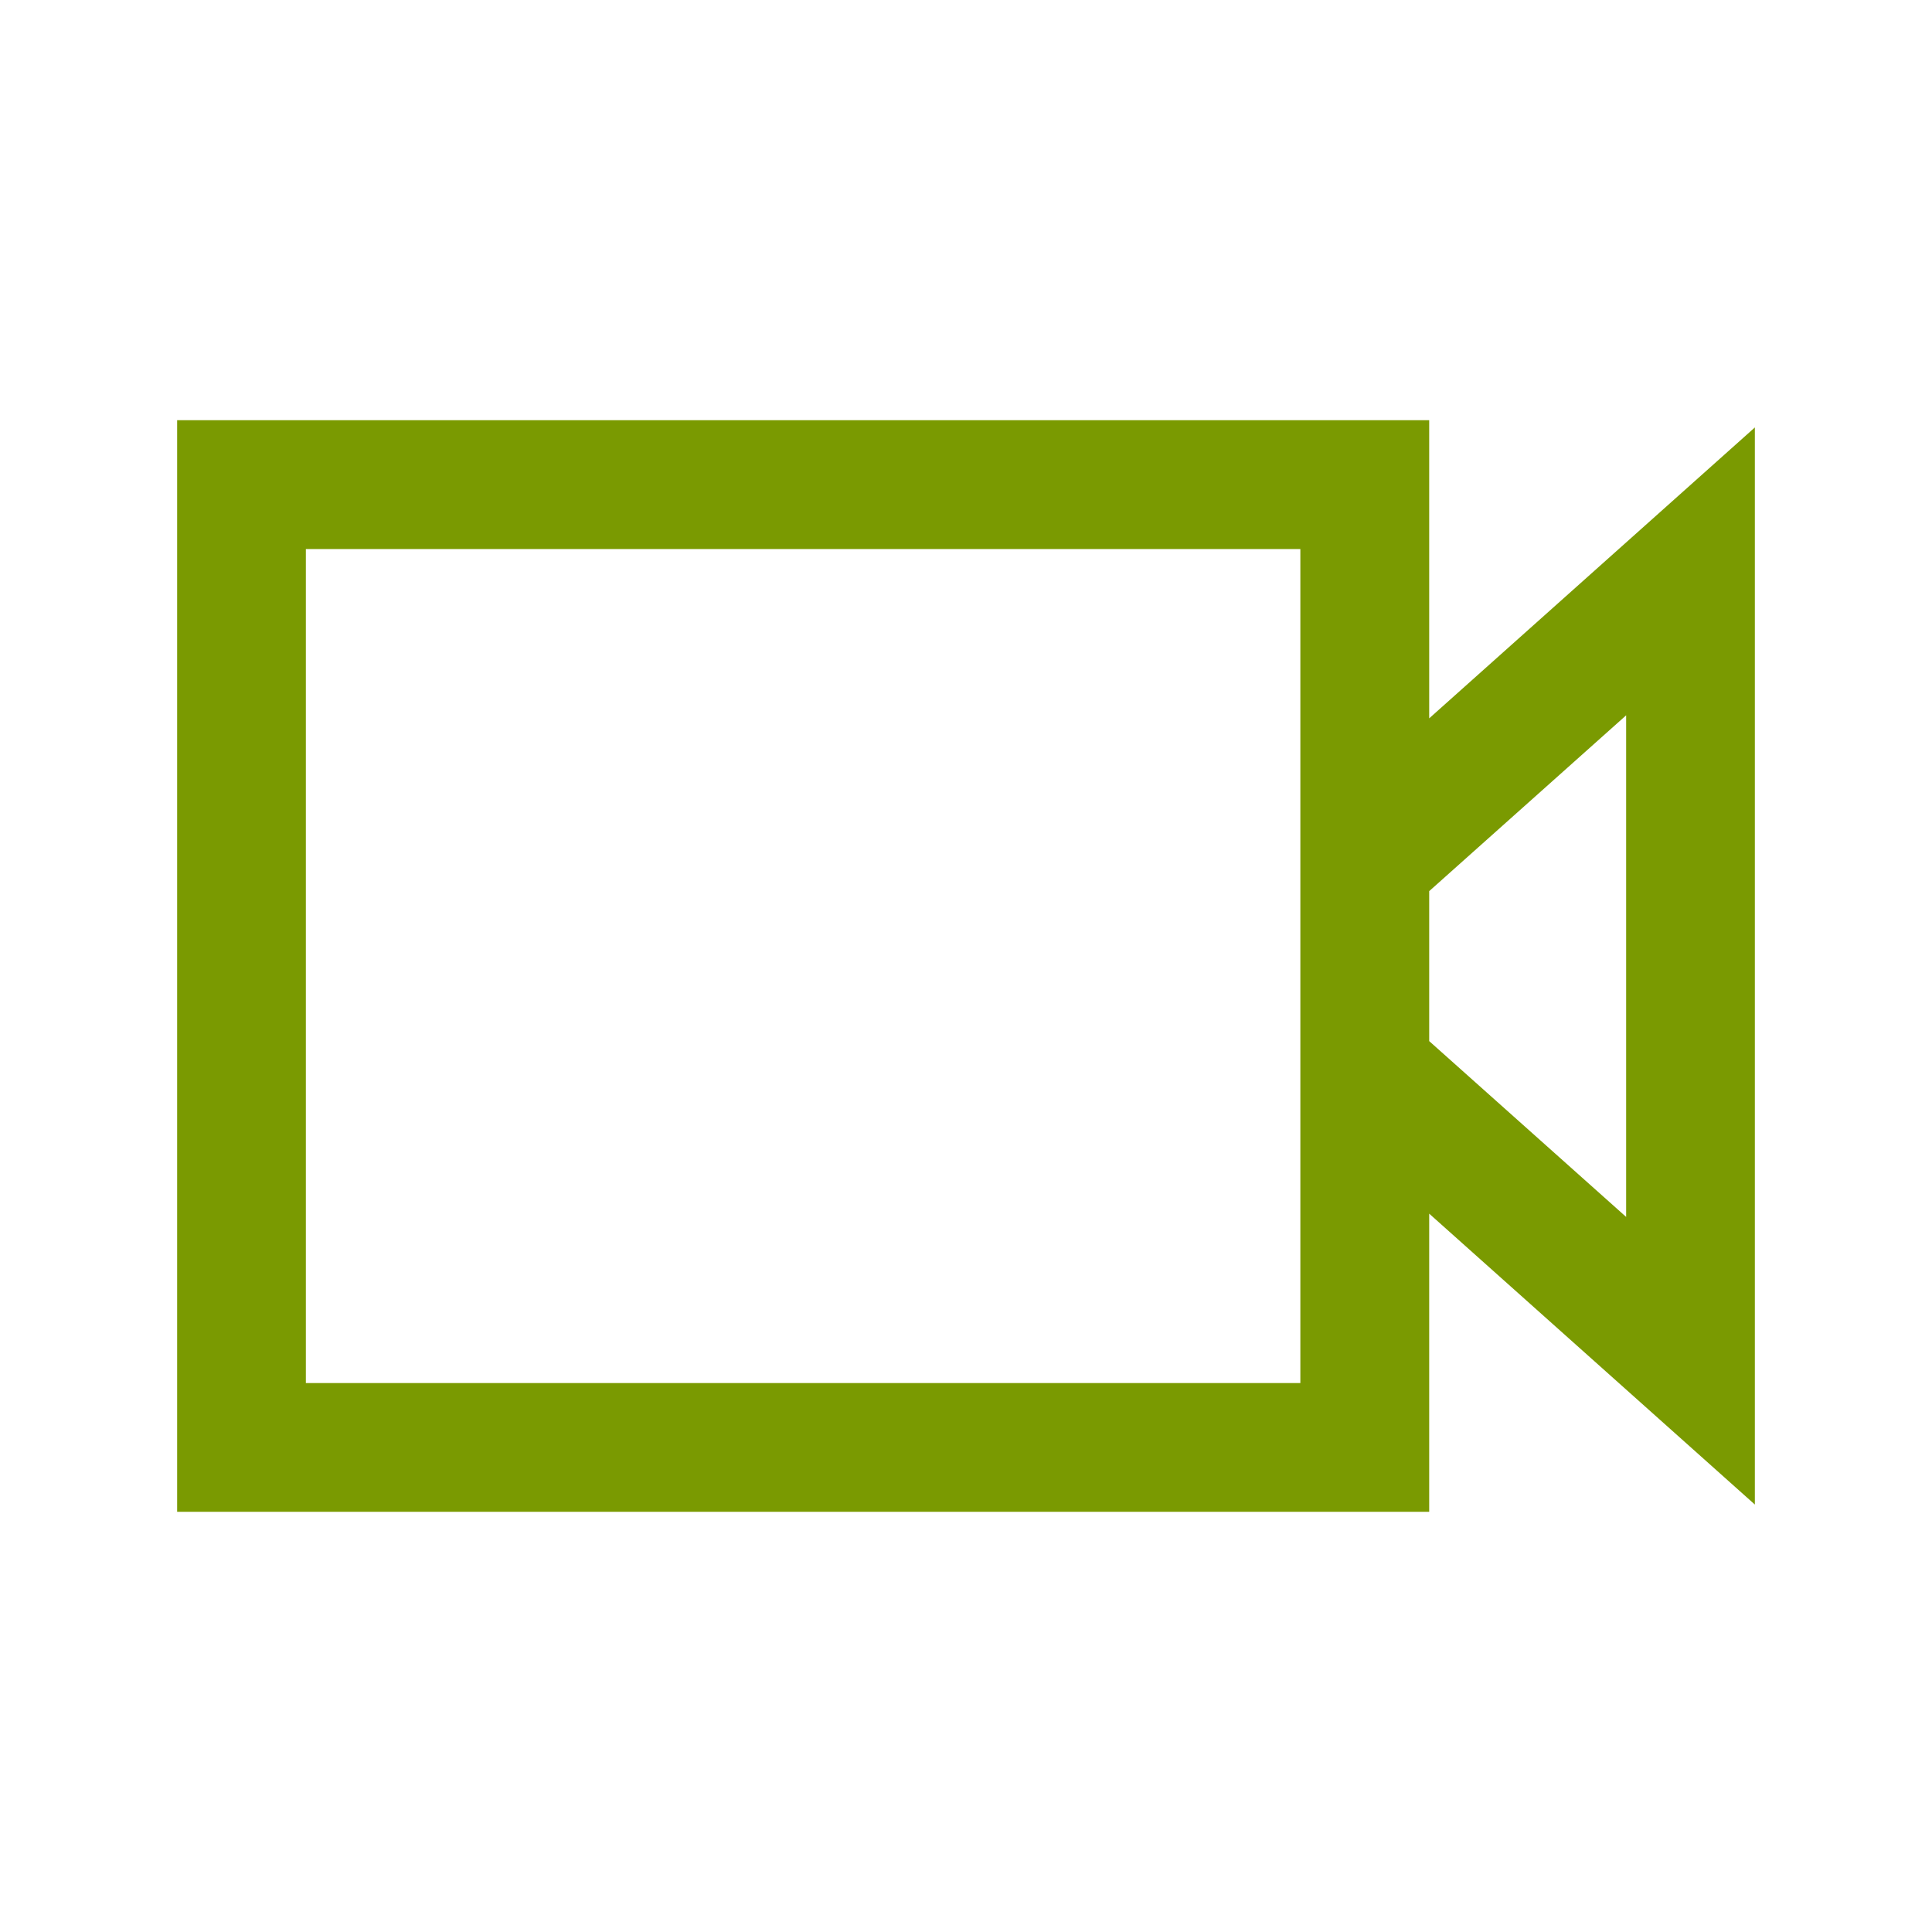 <svg width="16" height="16" viewBox="0 0 16 16" fill="none" xmlns="http://www.w3.org/2000/svg">
<rect x="0" y="0" width="16" height="16" fill="#333333" stroke="none"/>
<g clip-path="url(#clip0_302_13582)">
<rect width="16" height="16" fill="white"/>
<path d="M14.533 3.54L11.836 5.949V3.48H1.467V12.52H11.836V10.051L14.533 12.46V3.54ZM10.769 11.454H2.533V4.547H10.769V11.453V11.454ZM13.467 10.078L11.836 8.622V7.38L13.467 5.924V10.079V10.078Z" fill="#7A9A01"/>
</g>
<defs>
<clipPath id="clip0_302_13582">
<rect width="16" height="16" fill="white"/>
</clipPath>
</defs>
</svg>
